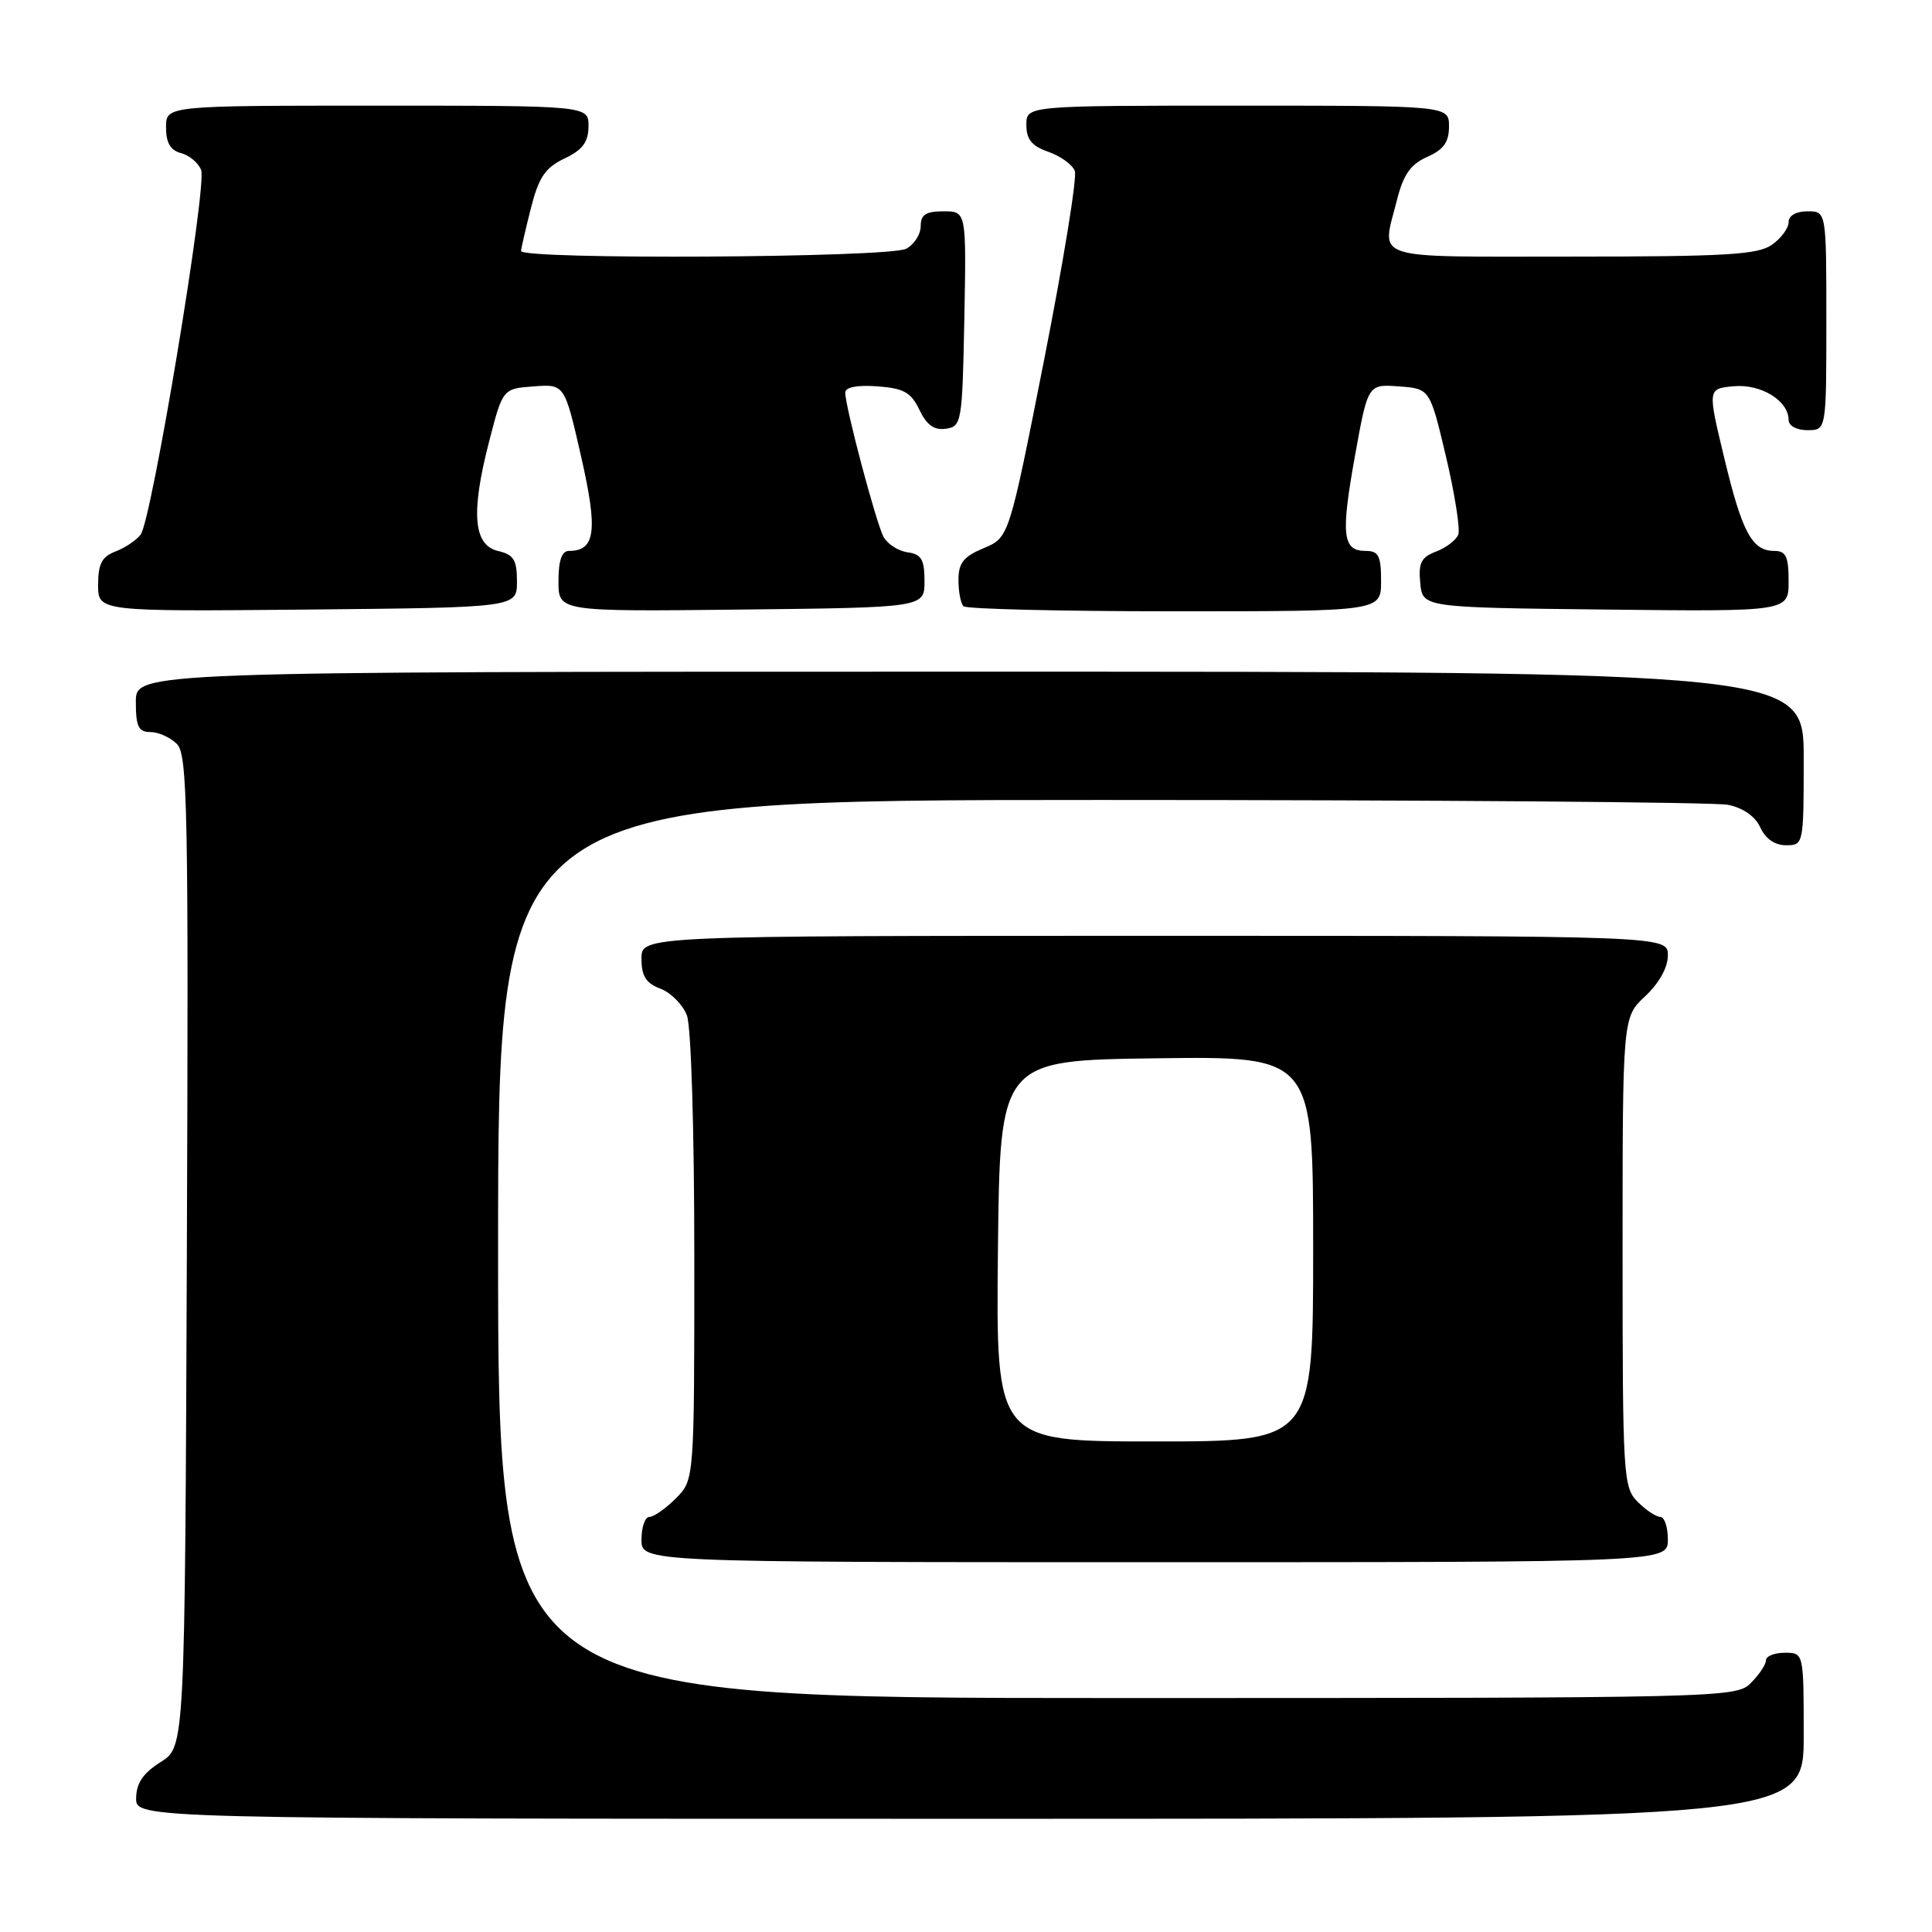 <?xml version="1.0" encoding="UTF-8" standalone="no"?>
<!DOCTYPE svg PUBLIC "-//W3C//DTD SVG 1.1//EN" "http://www.w3.org/Graphics/SVG/1.1/DTD/svg11.dtd" >
<svg xmlns="http://www.w3.org/2000/svg" xmlns:xlink="http://www.w3.org/1999/xlink" version="1.1" viewBox="0 0 256 256">
 <g >
 <path fill="currentColor"
d=" M 239.00 230.00 C 239.00 219.00 239.00 219.00 236.50 219.00 C 235.12 219.00 234.00 219.45 234.00 220.00 C 234.00 220.55 233.10 221.90 232.00 223.00 C 230.03 224.97 228.67 225.00 148.00 225.00 C 66.00 225.00 66.00 225.00 66.00 165.50 C 66.00 106.00 66.00 106.00 145.88 106.00 C 189.81 106.00 227.20 106.29 228.96 106.64 C 230.98 107.05 232.57 108.16 233.25 109.64 C 233.93 111.14 235.17 112.00 236.66 112.00 C 238.98 112.00 239.00 111.89 239.00 100.50 C 239.00 89.00 239.00 89.00 128.50 89.00 C 18.00 89.00 18.00 89.00 18.00 93.00 C 18.00 96.28 18.35 97.00 19.93 97.00 C 20.99 97.00 22.57 97.71 23.44 98.58 C 24.85 99.99 24.99 107.11 24.76 165.81 C 24.50 231.46 24.50 231.46 21.29 233.48 C 18.97 234.94 18.07 236.26 18.04 238.25 C 18.00 241.00 18.00 241.00 128.50 241.00 C 239.00 241.00 239.00 241.00 239.00 230.00 Z  M 221.00 204.00 C 221.00 202.35 220.55 201.00 220.00 201.00 C 219.45 201.00 218.10 200.10 217.00 199.00 C 215.09 197.09 215.00 195.67 215.00 165.90 C 215.00 134.80 215.00 134.80 218.00 132.00 C 219.84 130.28 221.00 128.20 221.00 126.60 C 221.00 124.00 221.00 124.00 153.00 124.00 C 85.00 124.00 85.00 124.00 85.00 127.02 C 85.00 129.34 85.59 130.28 87.52 131.01 C 88.90 131.53 90.48 133.13 91.02 134.55 C 91.58 136.03 92.00 149.74 92.00 166.61 C 92.00 196.09 92.00 196.09 89.55 198.55 C 88.20 199.90 86.62 201.00 86.05 201.00 C 85.47 201.00 85.00 202.35 85.00 204.00 C 85.00 207.00 85.00 207.00 153.00 207.00 C 221.00 207.00 221.00 207.00 221.00 204.00 Z  M 68.50 77.05 C 68.50 74.18 68.07 73.49 66.00 73.01 C 62.72 72.24 62.37 67.95 64.81 58.50 C 66.62 51.50 66.62 51.50 70.71 51.20 C 74.81 50.89 74.81 50.89 77.00 60.49 C 79.25 70.36 78.90 73.00 75.38 73.00 C 74.44 73.00 74.00 74.27 74.00 77.02 C 74.00 81.04 74.00 81.04 98.25 80.77 C 122.50 80.50 122.50 80.50 122.50 77.00 C 122.50 74.13 122.09 73.44 120.25 73.18 C 119.01 73.00 117.58 72.08 117.07 71.13 C 116.08 69.27 112.00 53.91 112.00 52.03 C 112.00 51.30 113.55 51.00 116.24 51.19 C 119.76 51.45 120.71 51.98 121.83 54.31 C 122.79 56.32 123.78 57.03 125.33 56.81 C 127.42 56.51 127.51 56.01 127.78 42.25 C 128.05 28.00 128.05 28.00 125.03 28.00 C 122.68 28.00 122.00 28.44 122.00 29.96 C 122.00 31.05 121.13 32.40 120.07 32.96 C 117.84 34.16 68.97 34.43 69.04 33.25 C 69.07 32.84 69.67 30.25 70.37 27.50 C 71.40 23.47 72.26 22.21 74.80 21.00 C 77.20 19.86 77.96 18.84 77.98 16.75 C 78.00 14.00 78.00 14.00 50.00 14.00 C 22.00 14.00 22.00 14.00 22.00 16.88 C 22.00 18.92 22.58 19.92 23.99 20.29 C 25.09 20.58 26.29 21.58 26.65 22.53 C 27.46 24.63 20.10 68.95 18.63 70.85 C 18.05 71.60 16.55 72.60 15.29 73.08 C 13.50 73.76 13.00 74.72 13.00 77.49 C 13.00 81.03 13.00 81.03 40.75 80.77 C 68.50 80.50 68.50 80.50 68.50 77.05 Z  M 183.00 77.00 C 183.00 73.65 182.67 73.00 180.97 73.00 C 177.89 73.00 177.65 70.92 179.53 60.47 C 181.25 50.90 181.25 50.90 185.36 51.20 C 189.47 51.50 189.47 51.50 191.60 60.50 C 192.77 65.45 193.50 70.10 193.23 70.83 C 192.95 71.56 191.64 72.57 190.30 73.08 C 188.31 73.83 187.93 74.58 188.19 77.25 C 188.50 80.50 188.50 80.50 212.75 80.77 C 237.00 81.04 237.00 81.04 237.00 77.02 C 237.00 73.75 236.65 73.00 235.12 73.00 C 232.16 73.00 230.85 70.59 228.48 60.71 C 226.26 51.50 226.26 51.50 229.73 51.18 C 233.35 50.85 237.00 53.10 237.00 55.65 C 237.00 56.42 238.07 57.00 239.50 57.00 C 242.00 57.00 242.00 57.00 242.00 42.50 C 242.00 28.00 242.00 28.00 239.50 28.00 C 237.99 28.00 237.00 28.57 237.00 29.44 C 237.00 30.24 236.00 31.59 234.78 32.44 C 232.91 33.75 228.63 34.00 208.28 34.00 C 181.15 34.00 183.06 34.62 185.11 26.48 C 185.96 23.12 186.91 21.77 189.11 20.79 C 191.29 19.83 192.00 18.83 192.00 16.76 C 192.00 14.00 192.00 14.00 164.00 14.00 C 136.00 14.00 136.00 14.00 136.00 16.55 C 136.00 18.47 136.72 19.36 138.92 20.12 C 140.53 20.68 142.10 21.82 142.42 22.65 C 142.74 23.48 140.90 34.75 138.35 47.69 C 133.70 71.23 133.70 71.23 130.35 72.63 C 127.67 73.75 127.00 74.59 127.00 76.85 C 127.00 78.40 127.30 79.97 127.67 80.33 C 128.03 80.70 140.63 81.00 155.67 81.00 C 183.00 81.00 183.00 81.00 183.00 77.00 Z  M 132.23 165.75 C 132.50 140.50 132.50 140.50 153.25 140.23 C 174.00 139.96 174.00 139.96 174.00 165.48 C 174.00 191.00 174.00 191.00 152.98 191.00 C 131.97 191.00 131.97 191.00 132.23 165.75 Z "/>
</g>
</svg>